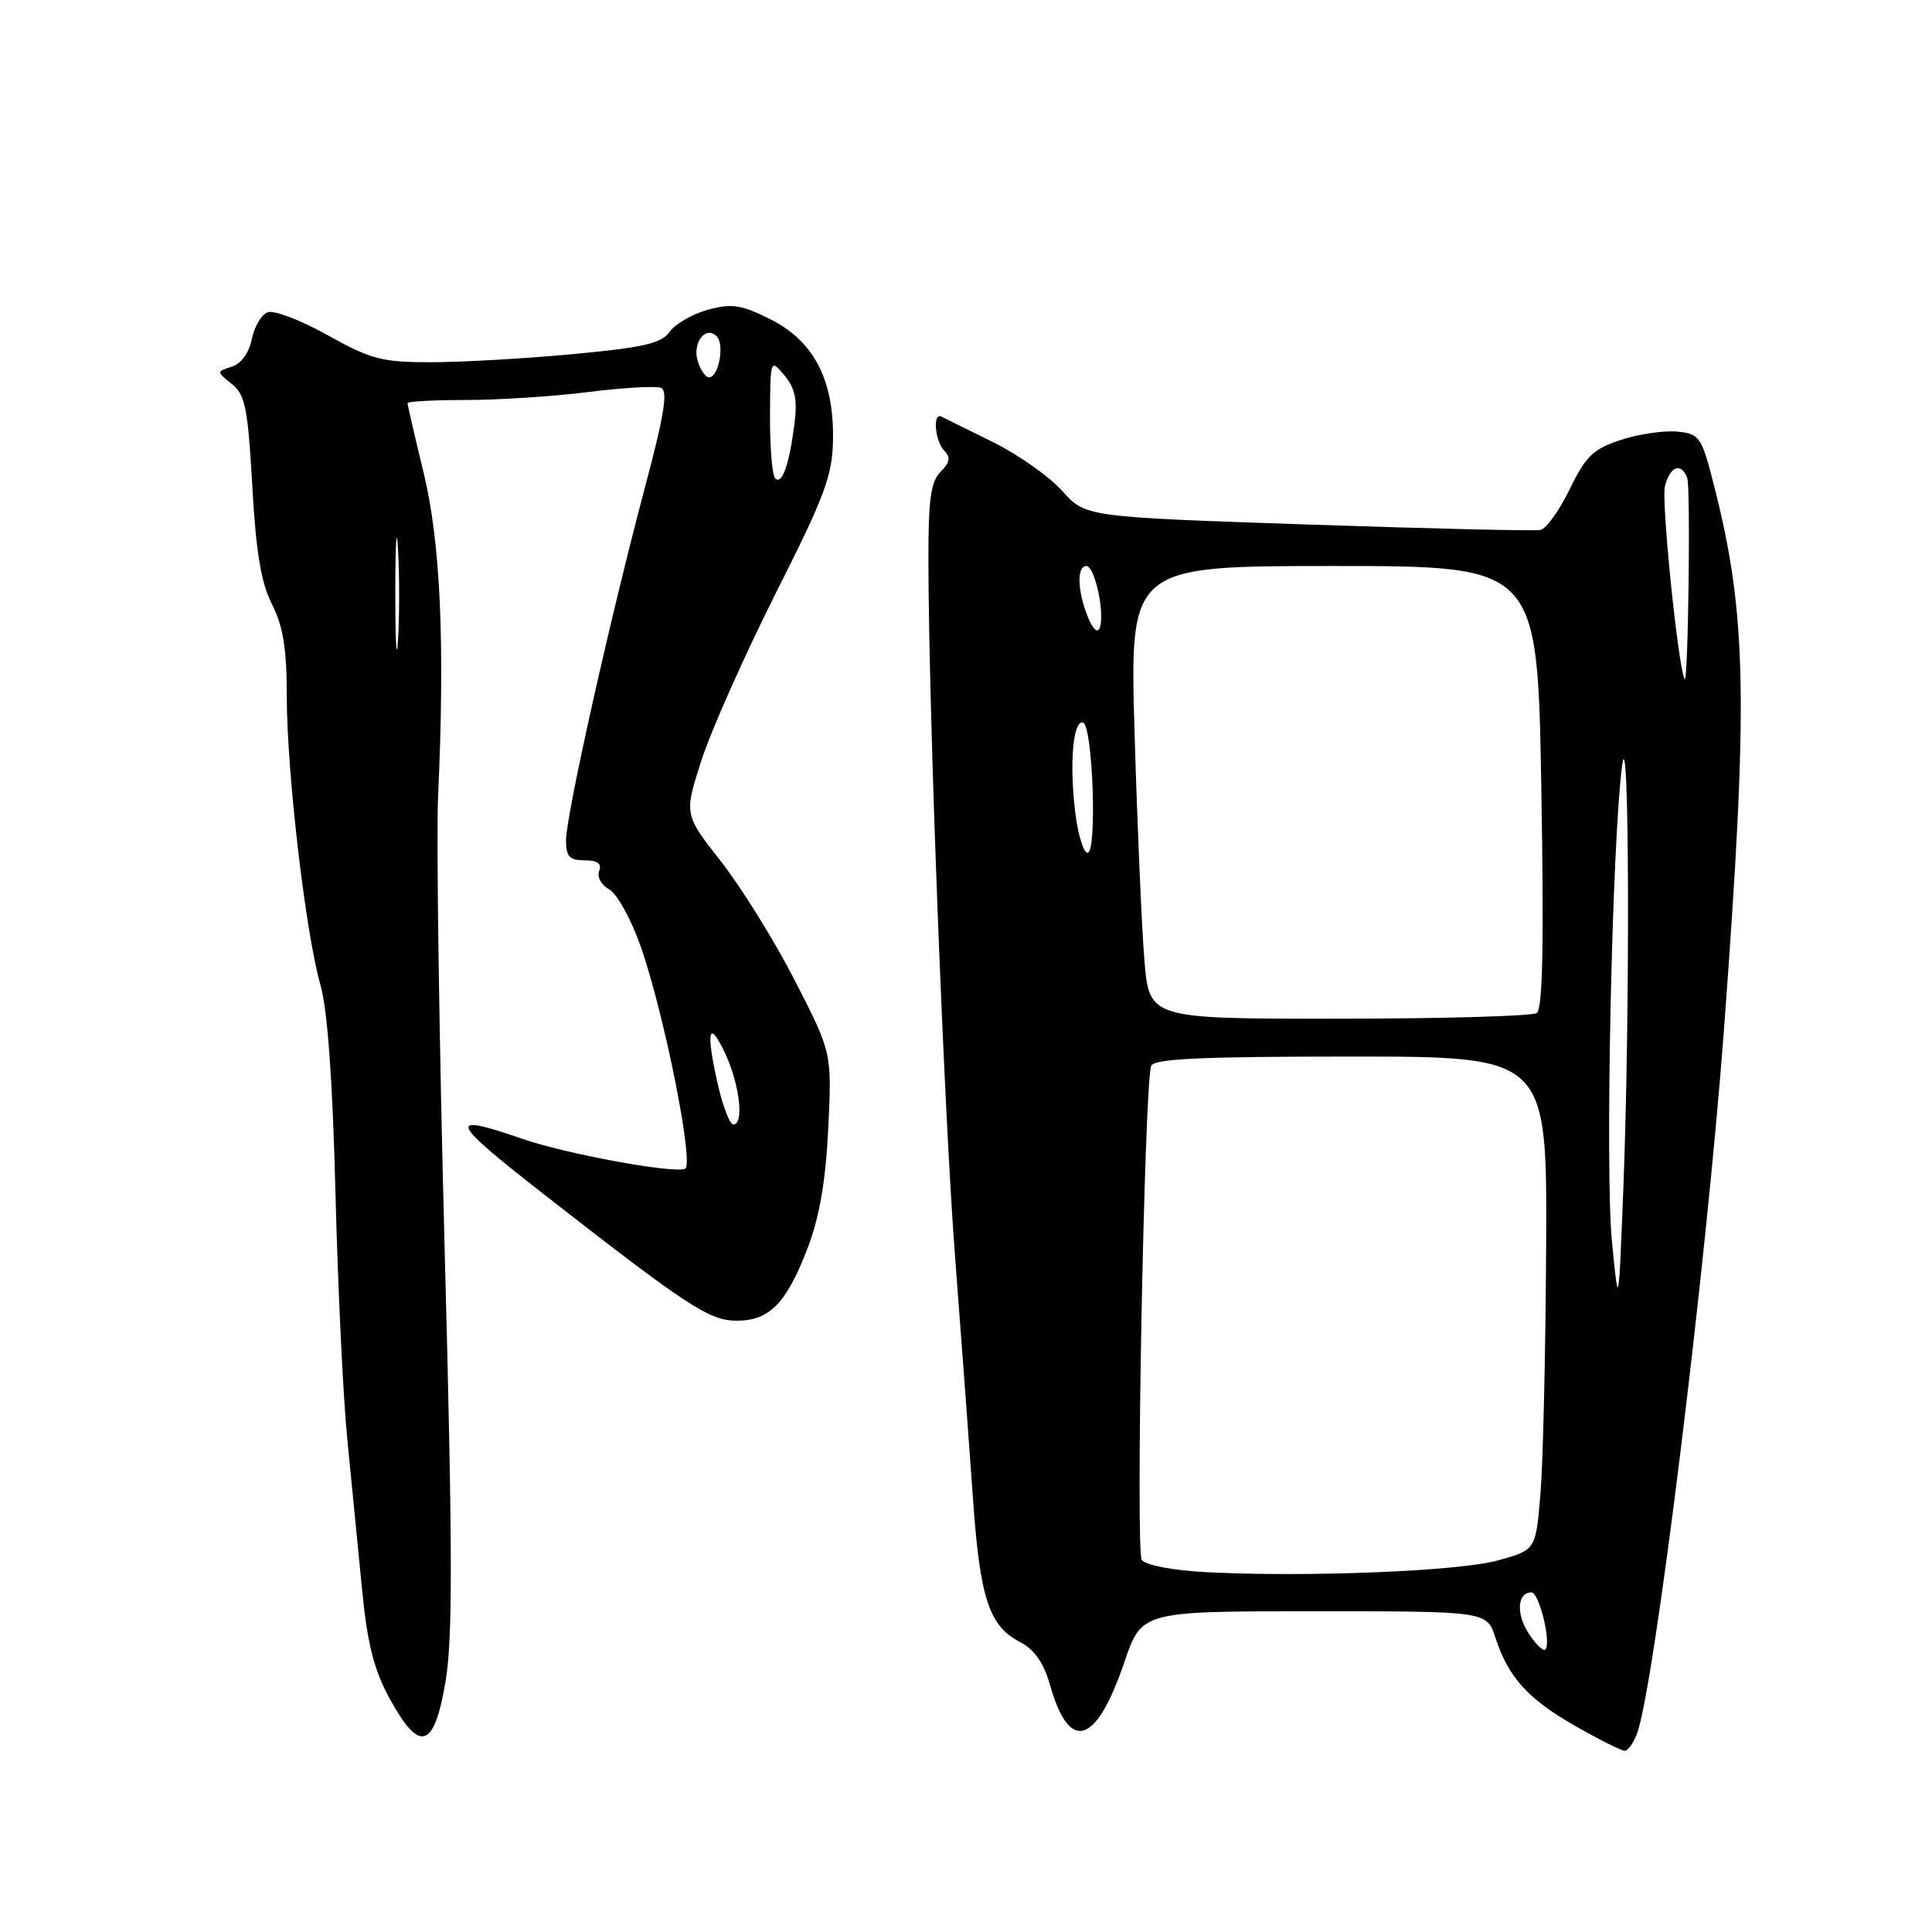 <?xml version="1.0" encoding="UTF-8" standalone="no"?>
<!DOCTYPE svg PUBLIC "-//W3C//DTD SVG 1.1//EN" "http://www.w3.org/Graphics/SVG/1.1/DTD/svg11.dtd" >
<svg xmlns="http://www.w3.org/2000/svg" xmlns:xlink="http://www.w3.org/1999/xlink" version="1.1" viewBox="0 0 256 256">
 <g >
 <path fill="currentColor"
d=" M 216.90 229.75 C 219.18 223.74 226.08 167.89 228.43 136.50 C 231.68 92.93 231.48 81.51 227.16 64.50 C 225.47 57.84 225.23 57.49 222.25 57.19 C 220.53 57.02 217.18 57.51 214.81 58.28 C 211.12 59.48 210.14 60.41 208.00 64.81 C 206.63 67.64 204.88 70.07 204.12 70.22 C 203.36 70.38 189.48 70.05 173.28 69.50 C 143.83 68.50 143.83 68.50 140.75 65.05 C 139.06 63.16 134.94 60.25 131.59 58.59 C 128.24 56.94 125.16 55.41 124.75 55.21 C 123.55 54.61 123.88 58.48 125.14 59.74 C 125.98 60.58 125.86 61.29 124.64 62.51 C 123.33 63.81 123.00 66.22 123.02 74.32 C 123.05 94.57 125.06 146.94 126.55 166.50 C 127.39 177.50 128.46 191.90 128.92 198.50 C 129.84 211.77 131.05 215.46 135.16 217.58 C 137.07 218.57 138.29 220.32 139.13 223.26 C 141.70 232.34 145.24 231.25 148.99 220.23 C 151.28 213.50 151.28 213.50 174.15 213.50 C 197.01 213.50 197.01 213.50 198.15 217.00 C 199.86 222.26 202.49 225.16 208.80 228.74 C 211.93 230.52 214.85 231.98 215.27 231.99 C 215.70 231.99 216.43 230.99 216.90 229.75 Z  M 59.04 222.79 C 60.00 217.09 59.97 205.09 58.92 165.54 C 58.19 138.02 57.80 111.00 58.05 105.50 C 58.97 85.20 58.37 71.90 56.14 62.67 C 54.96 57.82 54.00 53.65 54.00 53.42 C 54.00 53.19 57.50 53.00 61.78 53.00 C 66.05 53.00 73.32 52.53 77.93 51.95 C 82.53 51.37 86.87 51.12 87.57 51.39 C 88.54 51.76 88.03 54.94 85.43 64.69 C 80.87 81.81 75.00 108.06 75.00 111.35 C 75.00 113.50 75.46 114.00 77.47 114.00 C 79.19 114.00 79.77 114.43 79.39 115.42 C 79.09 116.21 79.68 117.29 80.71 117.84 C 81.74 118.39 83.61 121.77 84.87 125.34 C 87.99 134.18 92.03 154.40 90.77 154.87 C 89.09 155.50 75.09 152.92 69.24 150.91 C 59.04 147.40 59.45 148.41 72.27 158.41 C 91.09 173.09 94.00 175.00 97.61 175.00 C 101.97 175.00 104.20 172.72 107.02 165.36 C 108.59 161.25 109.41 156.51 109.75 149.50 C 110.23 139.50 110.23 139.50 105.33 129.94 C 102.63 124.67 98.22 117.57 95.53 114.14 C 90.64 107.91 90.64 107.91 92.94 100.76 C 94.21 96.82 98.64 86.87 102.78 78.63 C 109.40 65.50 110.33 62.98 110.38 58.08 C 110.47 50.22 107.77 45.13 102.00 42.26 C 98.18 40.37 96.93 40.18 93.78 41.05 C 91.73 41.62 89.47 42.93 88.74 43.96 C 87.67 45.49 85.28 46.05 75.96 46.92 C 69.66 47.51 61.20 47.99 57.16 48.00 C 50.59 48.00 49.15 47.62 43.39 44.40 C 39.85 42.42 36.28 41.06 35.46 41.38 C 34.63 41.69 33.69 43.30 33.36 44.95 C 33.00 46.75 31.95 48.20 30.71 48.59 C 28.67 49.24 28.67 49.24 30.71 50.87 C 32.49 52.28 32.85 54.07 33.43 64.39 C 33.92 73.19 34.60 77.26 36.05 80.10 C 37.52 82.98 38.00 85.96 38.00 92.24 C 38.00 102.26 40.48 123.58 42.46 130.50 C 43.40 133.80 44.07 143.13 44.45 158.00 C 44.76 170.38 45.46 185.00 46.00 190.50 C 46.55 196.00 47.42 204.89 47.94 210.26 C 48.66 217.77 49.51 221.16 51.60 225.01 C 55.60 232.36 57.52 231.79 59.04 222.79 Z  M 202.56 216.45 C 200.86 213.85 201.05 211.00 202.92 211.00 C 203.96 211.00 205.59 217.74 204.76 218.58 C 204.49 218.84 203.50 217.89 202.56 216.45 Z  M 159.84 208.32 C 155.45 208.09 151.80 207.40 151.29 206.71 C 150.45 205.57 151.62 144.05 152.53 141.25 C 152.84 140.29 159.03 140.00 178.97 140.00 C 205.00 140.00 205.00 140.00 204.87 165.25 C 204.80 179.14 204.46 193.85 204.12 197.94 C 203.50 205.38 203.50 205.38 198.50 206.76 C 193.31 208.20 173.13 209.01 159.84 208.32 Z  M 213.59 164.50 C 212.67 155.11 213.59 111.89 214.93 101.50 C 215.89 94.05 216.01 134.24 215.10 157.50 C 214.47 173.50 214.47 173.50 213.59 164.50 Z  M 151.64 127.25 C 151.29 122.99 150.70 109.49 150.34 97.25 C 149.68 75.00 149.68 75.00 176.70 75.00 C 203.72 75.00 203.72 75.00 204.23 104.25 C 204.59 125.19 204.42 133.71 203.62 134.23 C 203.00 134.64 191.20 134.98 177.39 134.98 C 152.29 135.00 152.29 135.00 151.64 127.25 Z  M 142.49 107.75 C 141.68 101.25 142.17 95.42 143.50 95.74 C 144.80 96.06 145.40 113.00 144.11 113.00 C 143.58 113.00 142.85 110.64 142.49 107.75 Z  M 223.21 90.00 C 222.32 88.03 220.12 66.38 220.61 64.44 C 221.27 61.79 222.76 61.22 223.56 63.30 C 224.04 64.54 223.69 91.06 223.21 90.00 Z  M 144.12 81.68 C 142.75 78.24 142.67 75.00 143.95 75.00 C 145.07 75.00 146.43 81.29 145.72 83.20 C 145.43 83.97 144.79 83.36 144.12 81.68 Z  M 95.17 143.92 C 93.50 136.67 93.86 134.86 96.05 139.50 C 98.00 143.62 98.64 149.00 97.17 149.00 C 96.72 149.00 95.82 146.72 95.17 143.92 Z  M 52.38 78.50 C 52.38 71.90 52.55 69.33 52.74 72.79 C 52.94 76.25 52.94 81.65 52.74 84.79 C 52.54 87.93 52.38 85.10 52.38 78.50 Z  M 102.71 63.38 C 102.32 62.99 102.01 59.25 102.03 55.08 C 102.07 47.54 102.08 47.51 103.94 49.74 C 105.38 51.47 105.68 52.98 105.26 56.24 C 104.56 61.66 103.62 64.29 102.71 63.38 Z  M 92.47 47.90 C 91.69 45.46 93.48 43.08 94.97 44.57 C 96.04 45.64 95.23 50.00 93.95 50.00 C 93.50 50.00 92.83 49.05 92.47 47.90 Z "/>
</g>
</svg>